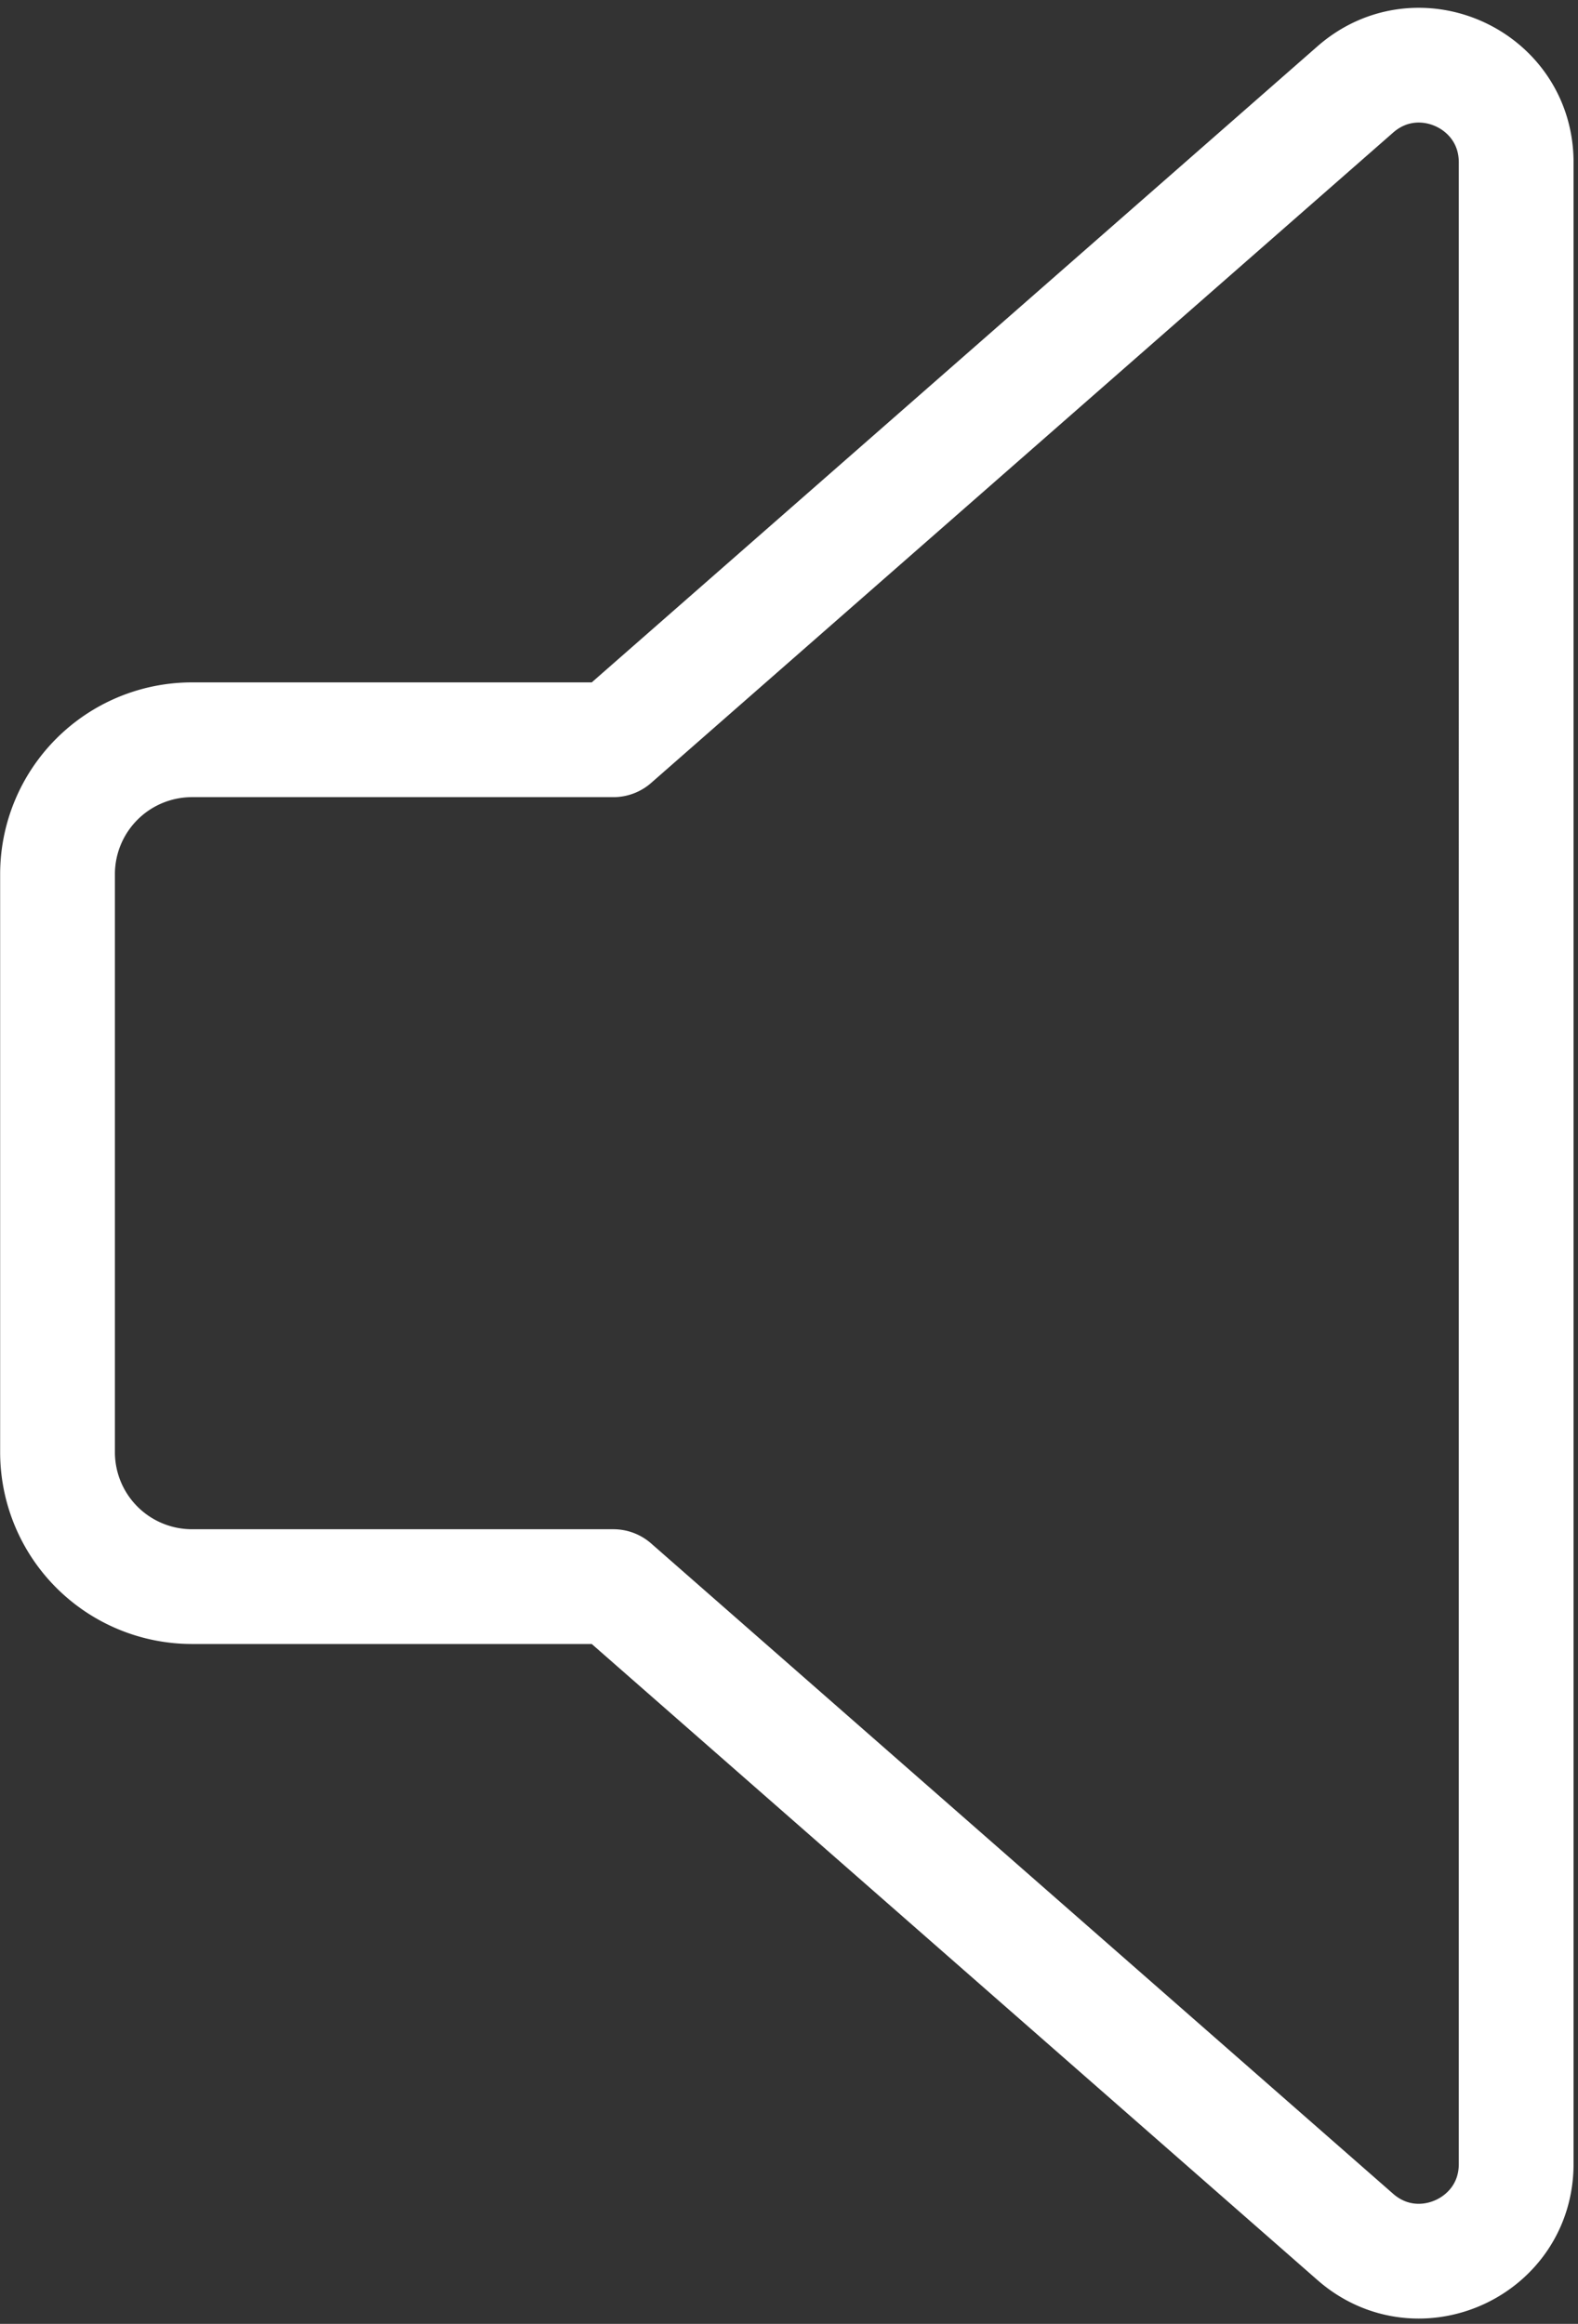 <svg xmlns="http://www.w3.org/2000/svg" width="55" height="81" viewBox="0 0 55 81"><rect x="0" y="0" width="55" height="81" fill="#333333" stroke="none"/><g><g><path fill="none" stroke="#fff" stroke-linecap="round" stroke-linejoin="round" stroke-miterlimit="20" stroke-width="4" d="M47.239 3.117v0L21.377 25.785v0H6.678a4.687 4.687 0 0 0-4.673 4.673v20.17a4.687 4.687 0 0 0 4.673 4.674h14.699v0L47.239 77.97c2.185 1.914 5.606.363 5.606-2.54V5.657c0-2.904-3.421-4.456-5.606-2.54z"/></g></g></svg>